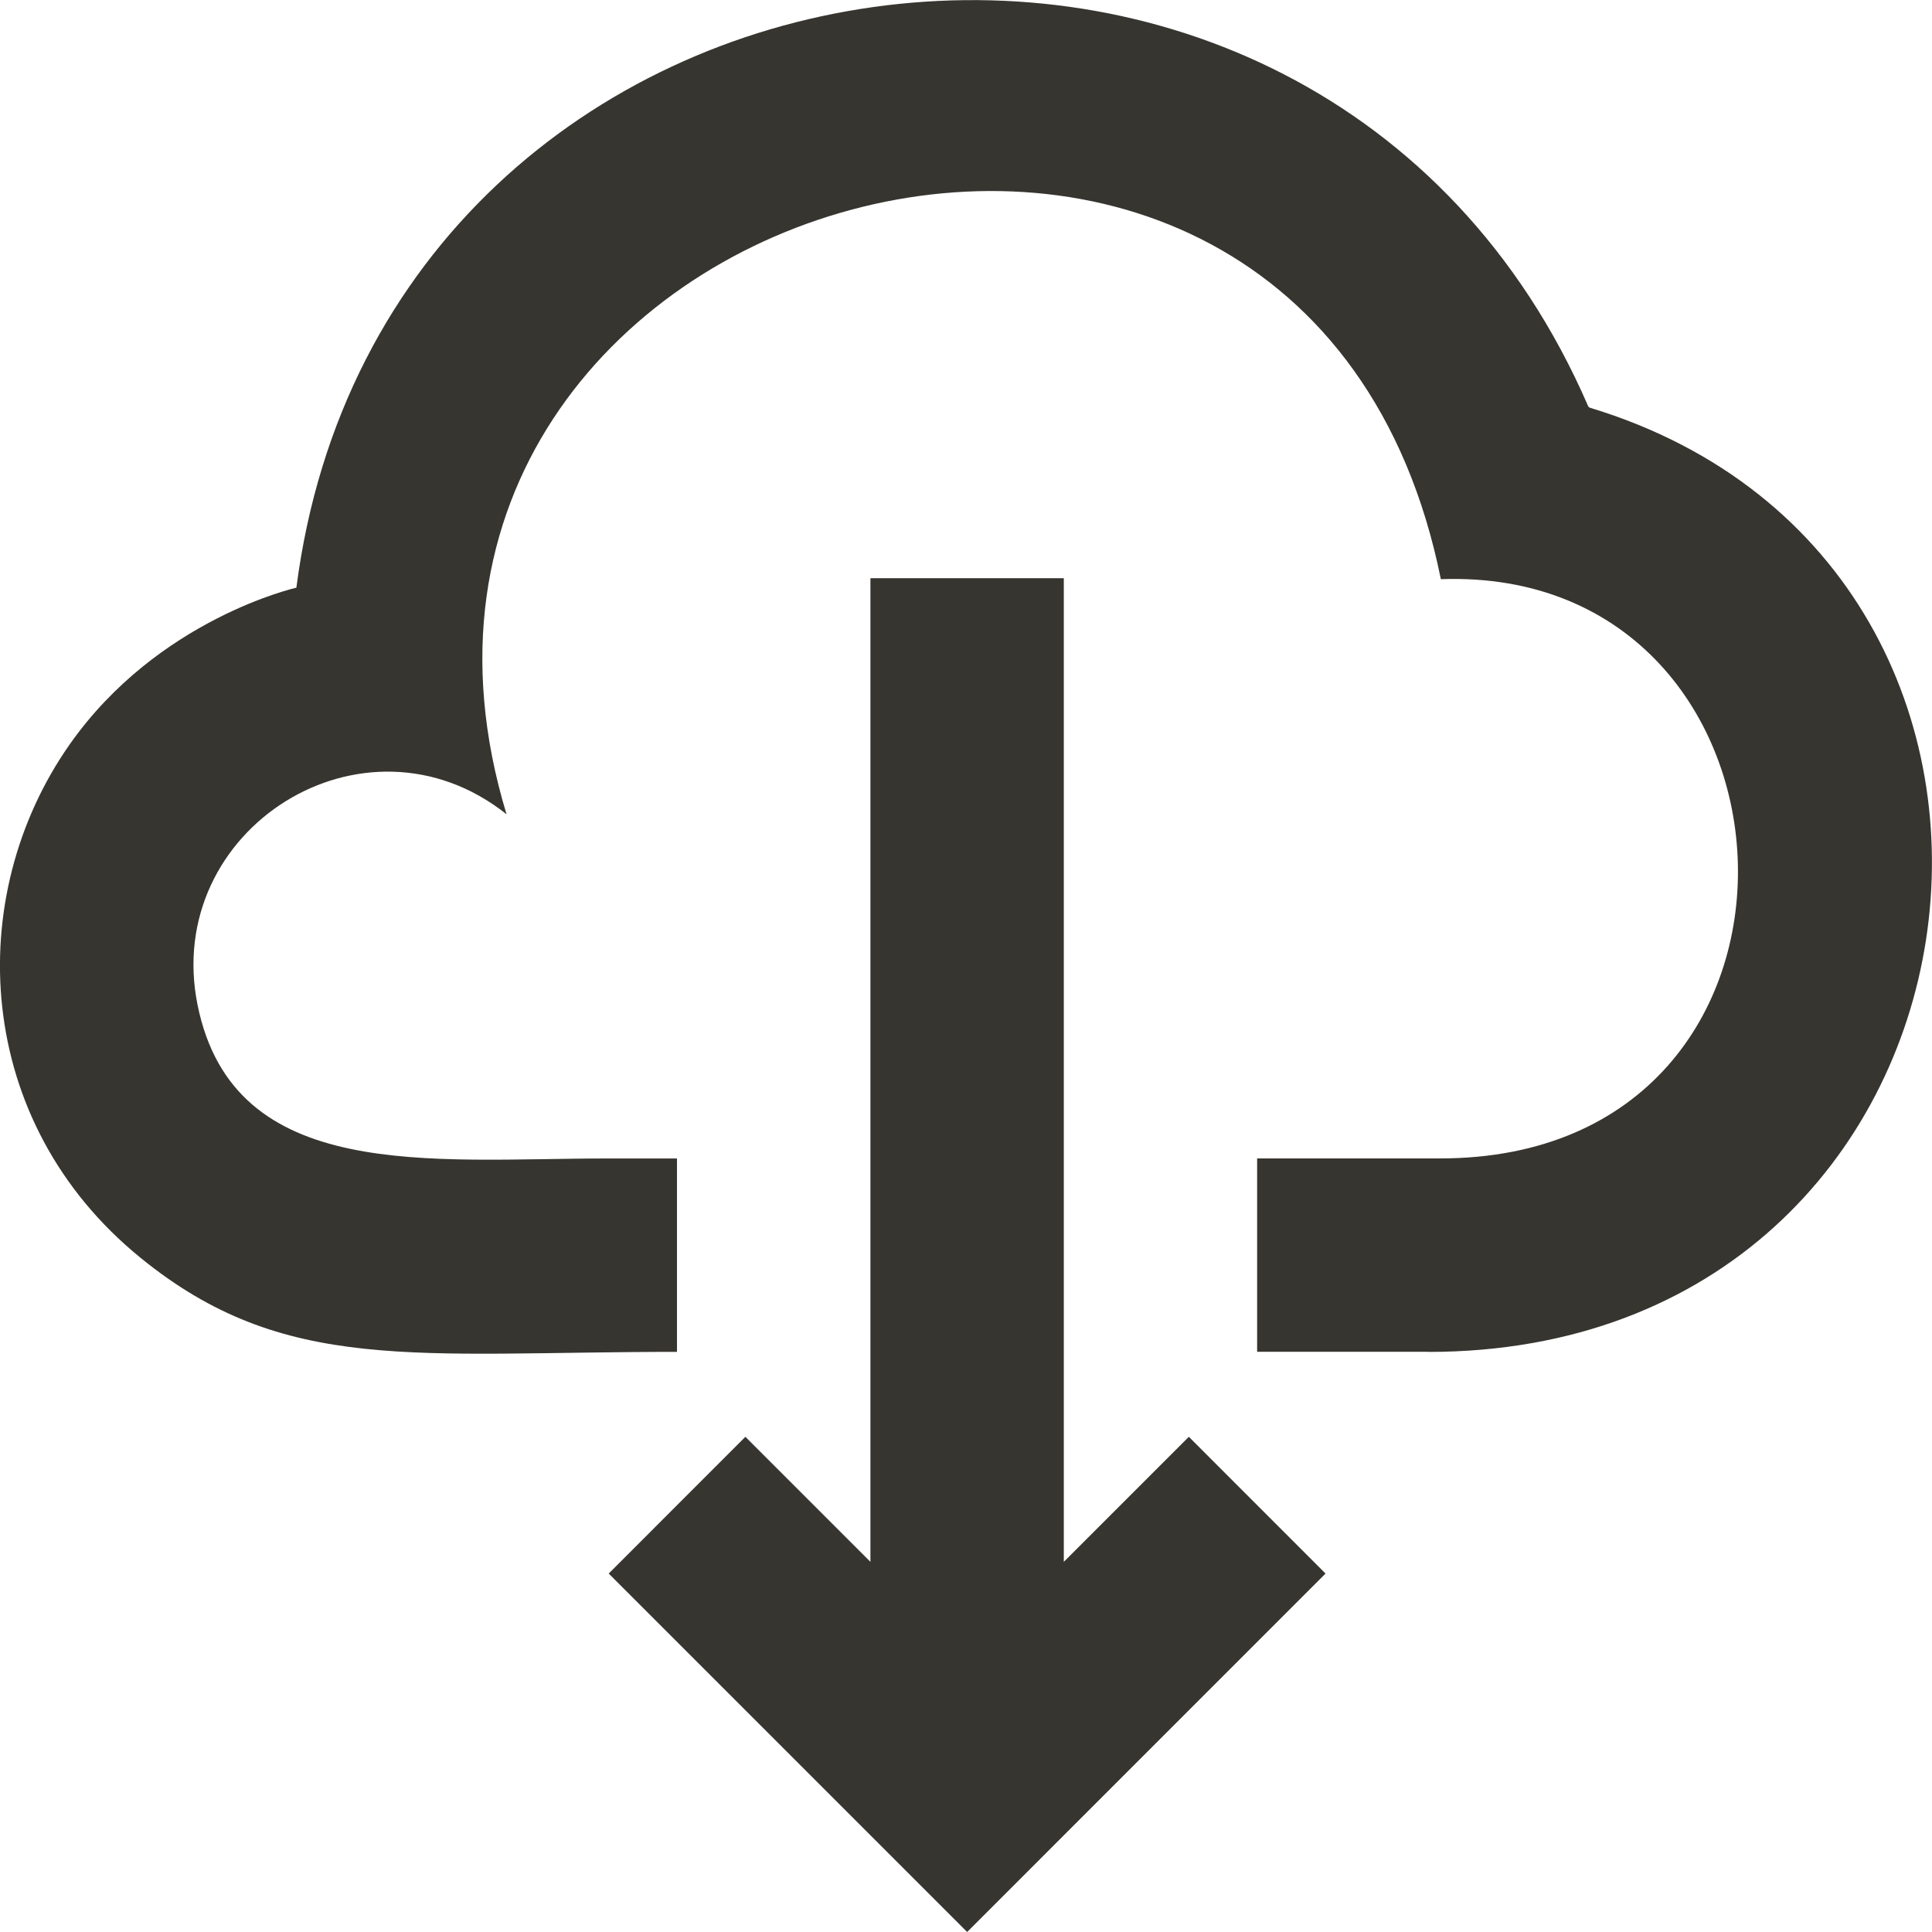 <!-- Generated by IcoMoon.io -->
<svg version="1.1" xmlns="http://www.w3.org/2000/svg" width="32" height="32" viewBox="0 0 32 32">
<title>as-cloud_down-1</title>
<path fill="#37352f" d="M17.62 25.869v-16.292h-3.203v16.292l-2.071-2.071-2.264 2.265 5.937 5.937 5.936-5.937-2.264-2.265-2.071 2.071zM23.657 22.39h-2.835v-3.203h3.033c6.816 0 6.326-9.821 0.010-9.594-2.247-11.135-18.625-6.483-15.475 3.894-2.354-1.871-5.708 0.248-5.117 3.162 0.602 2.956 3.861 2.539 6.779 2.539h1.161v3.203c-4.33 0-6.502 0.384-8.888-1.56-2.761-2.247-2.948-5.968-1.171-8.501 1.462-2.082 3.755-2.596 3.755-2.596 1.451-11.237 16.884-13.404 21.394-3.011-0.010-0.021 0 0.022 0.037 0.032 8.723 2.651 7 15.637-2.684 15.637z"></path>
</svg>
